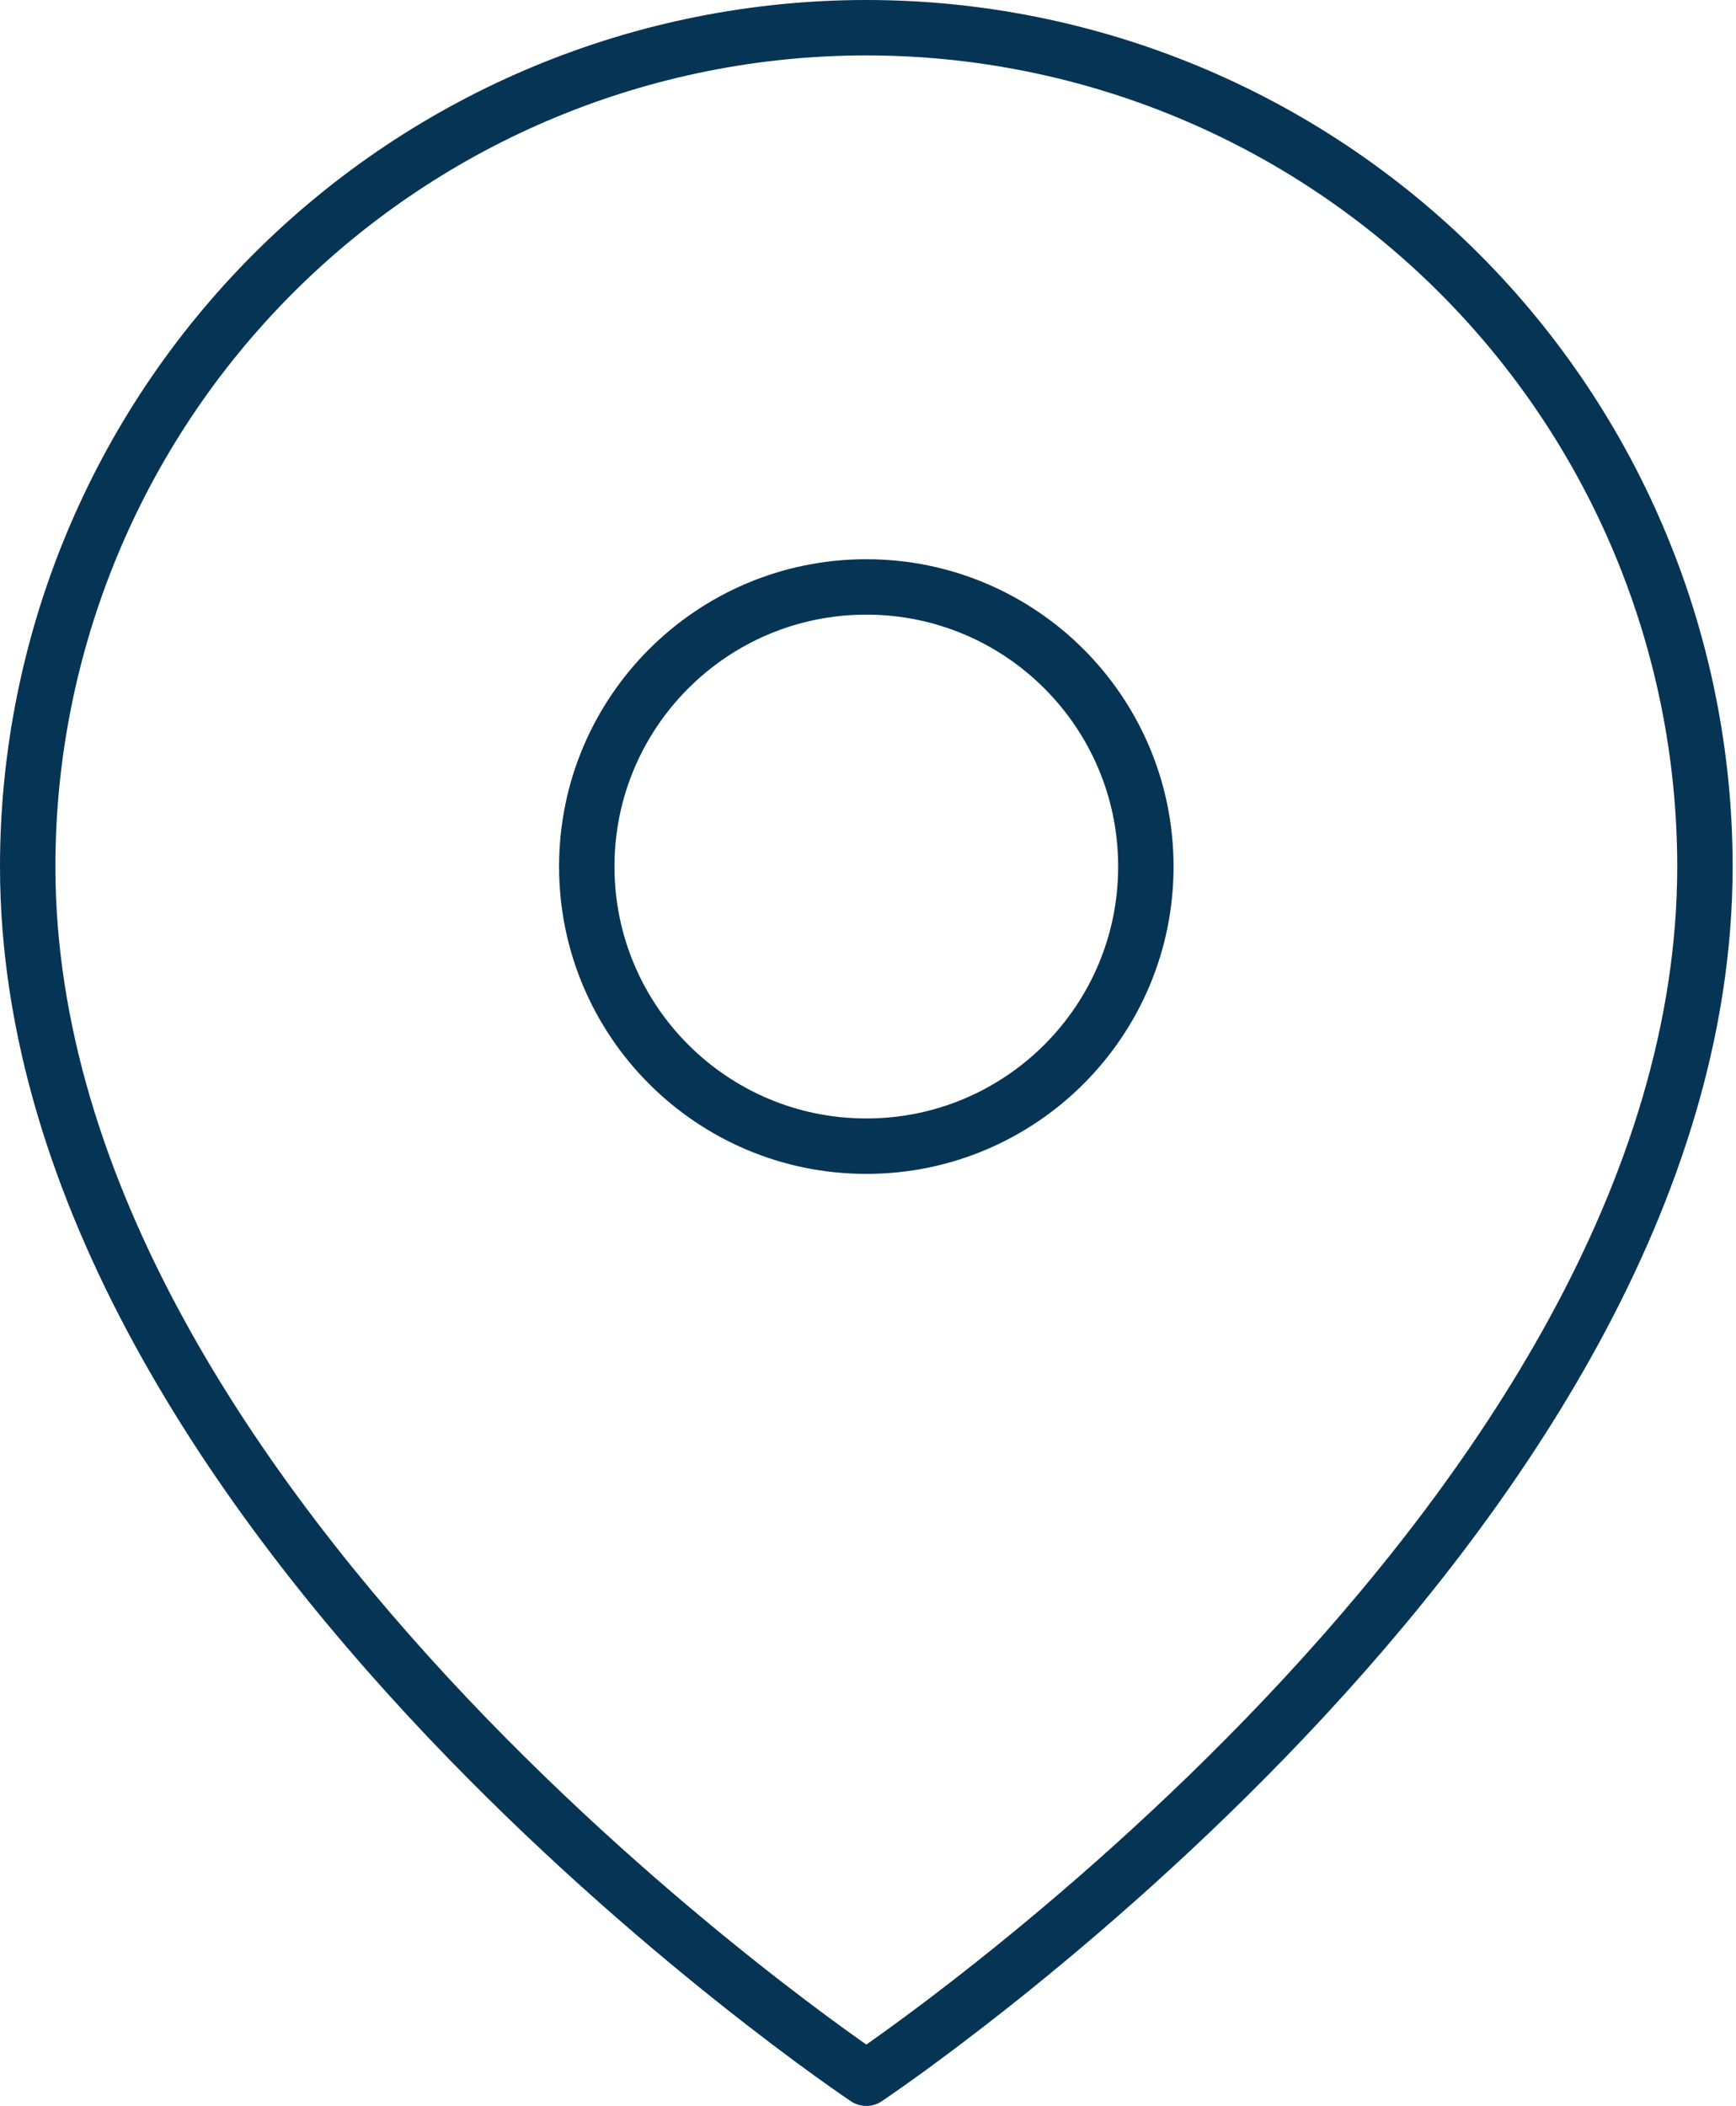 <svg width="188" height="228" viewBox="0 0 188 228" fill="none" xmlns="http://www.w3.org/2000/svg">
<path d="M184.636 93.818C184.636 164.455 93.818 225 93.818 225C93.818 225 3 164.455 3 93.818C3 69.732 12.568 46.632 29.6 29.6C46.632 12.568 69.732 3 93.818 3C117.905 3 141.005 12.568 158.036 29.6C175.068 46.632 184.636 69.732 184.636 93.818Z" stroke="#063455" stroke-width="6" stroke-linecap="round" stroke-linejoin="round"/>
<path d="M93.818 124.091C110.537 124.091 124.091 110.537 124.091 93.818C124.091 77.099 110.537 63.545 93.818 63.545C77.099 63.545 63.545 77.099 63.545 93.818C63.545 110.537 77.099 124.091 93.818 124.091Z" stroke="#063455" stroke-width="6" stroke-linecap="round" stroke-linejoin="round"/>
</svg>
